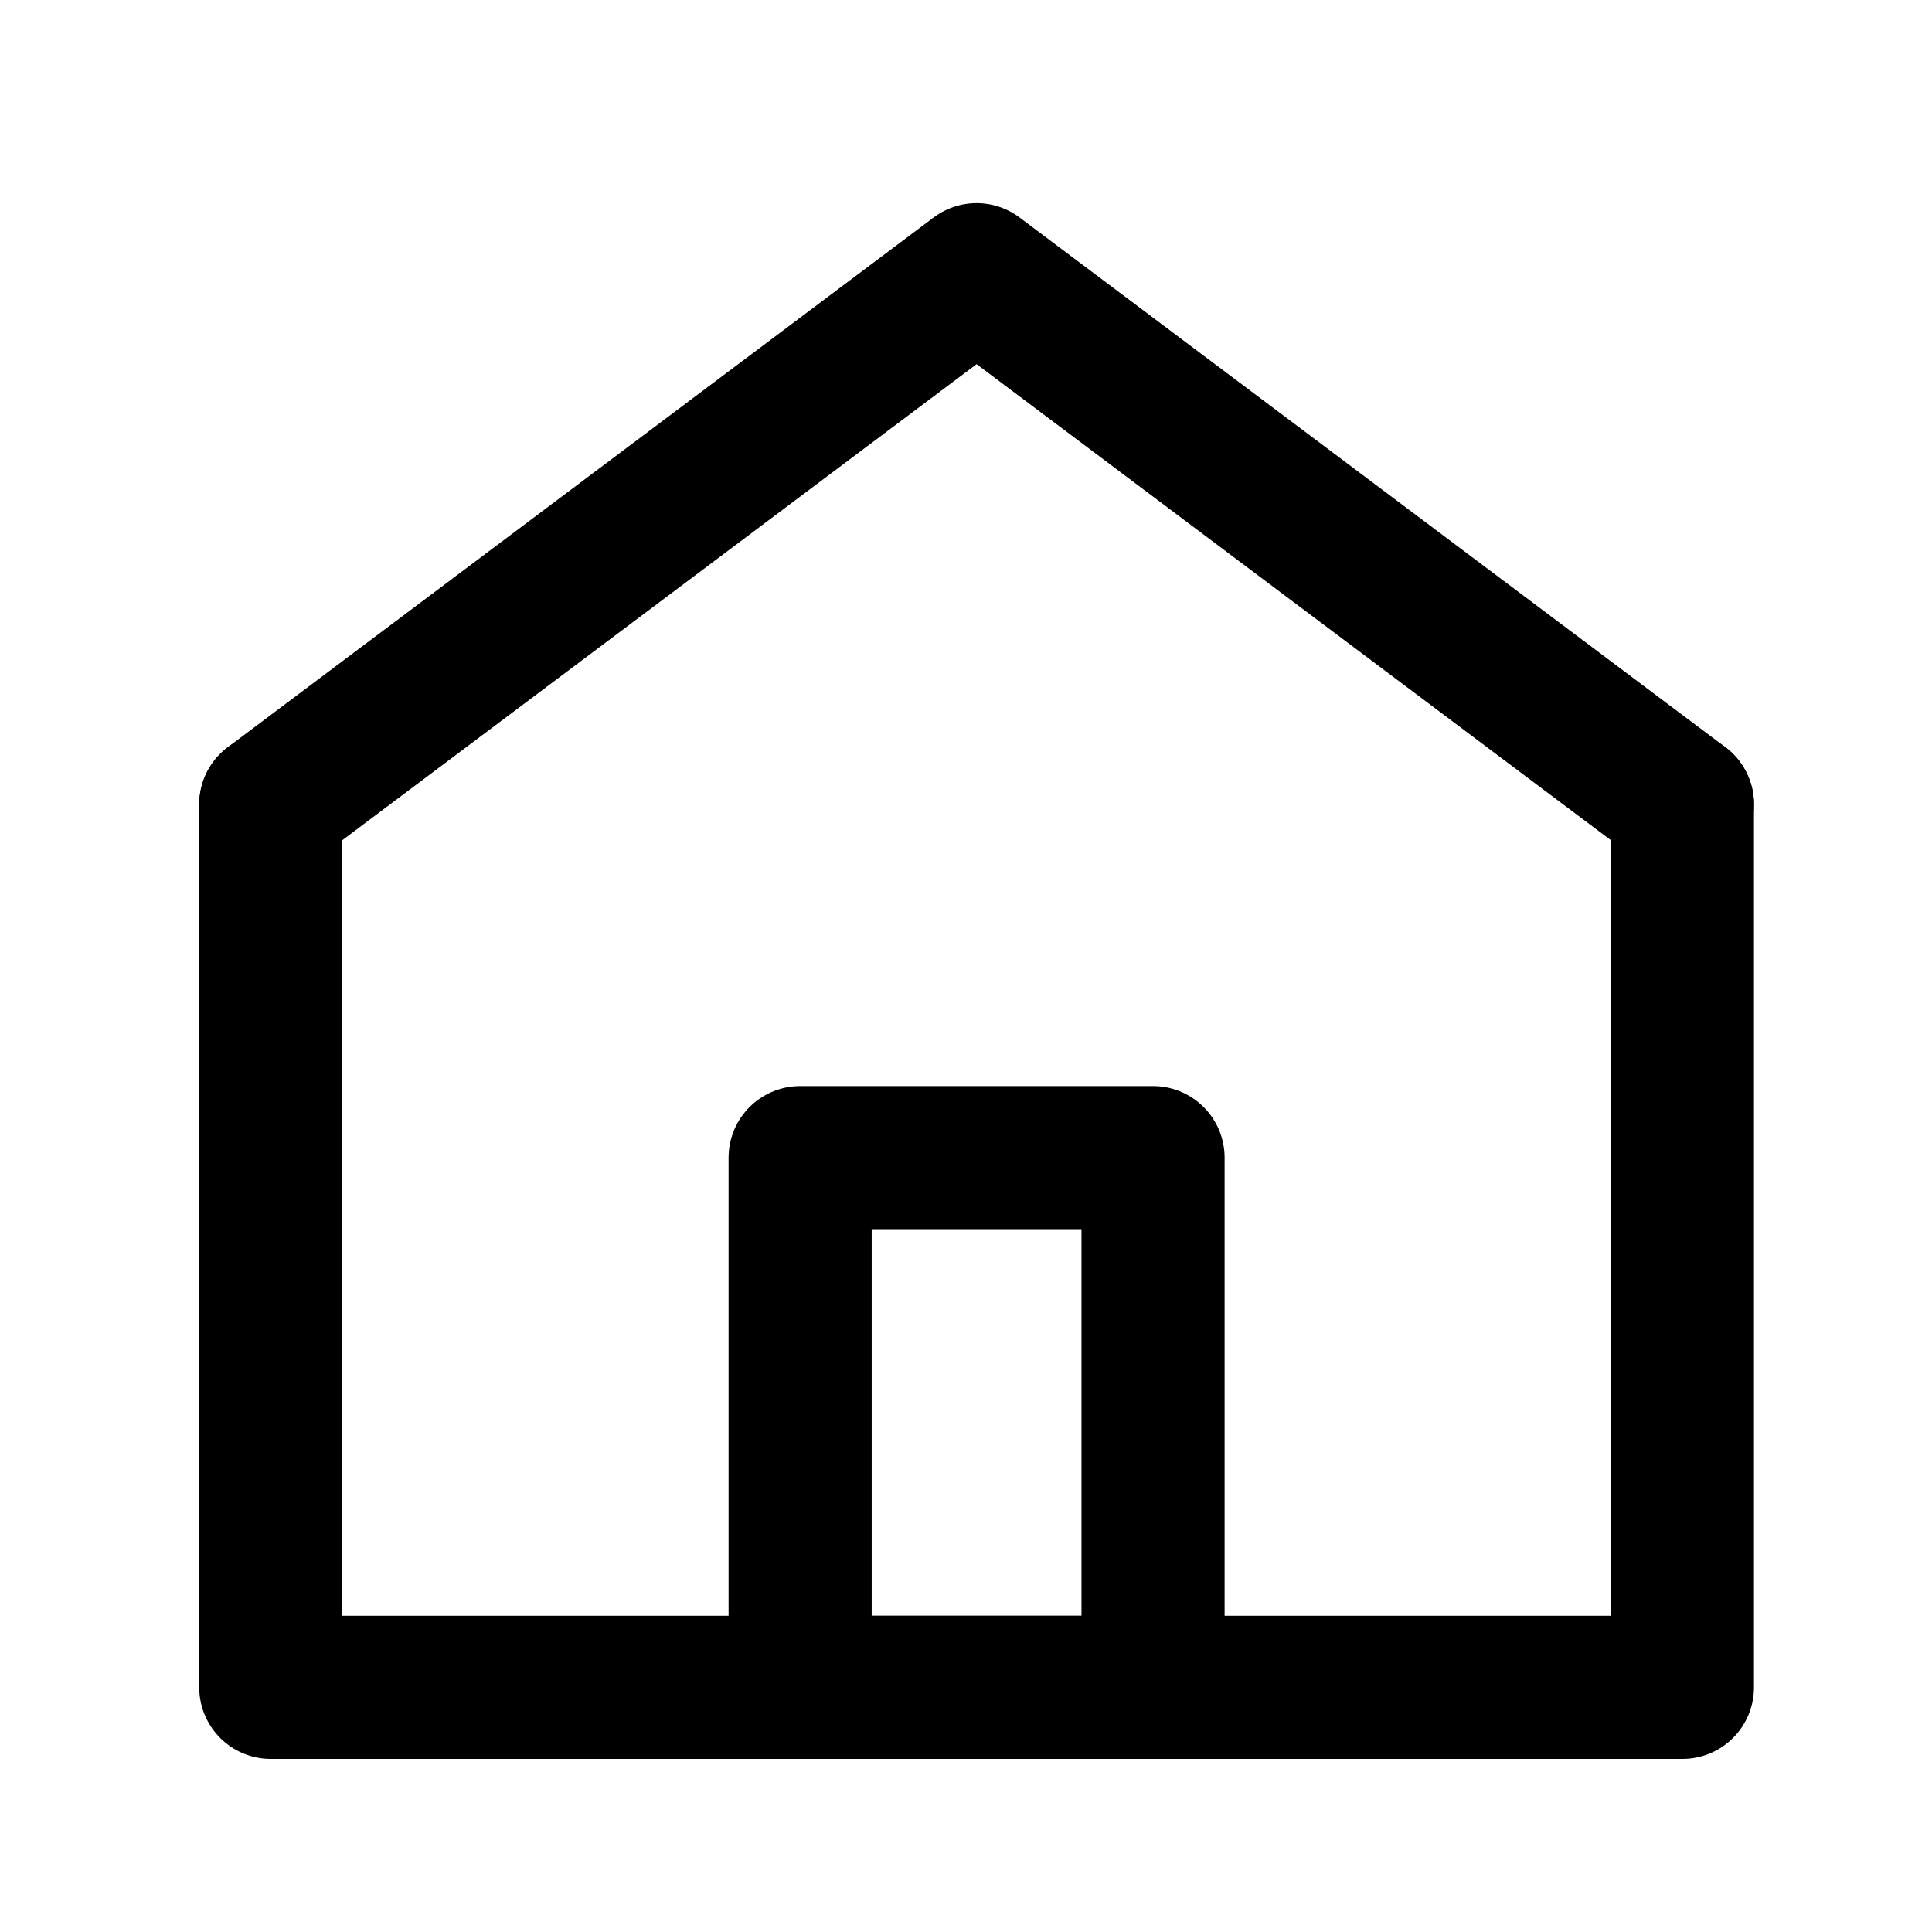 <svg width="27" height="27" viewBox="0 0 27 27" fill="none" xmlns="http://www.w3.org/2000/svg">
    <path d="M3.784 11.242L13.648 3.839L23.512 11.242" stroke="currentColor"
        stroke-width="2"
        stroke-miterlimit="10" stroke-linecap="round" stroke-linejoin="round" />
    <path d="M23.512 11.242V23.581H3.784V11.242" stroke="currentColor" stroke-width="2"
        stroke-miterlimit="10" stroke-linecap="round" stroke-linejoin="round" />
    <path d="M16.114 16.178H11.182V23.581H16.114V16.178Z" stroke="currentColor"
        stroke-width="2"
        stroke-miterlimit="10" stroke-linecap="round" stroke-linejoin="round" />
</svg>